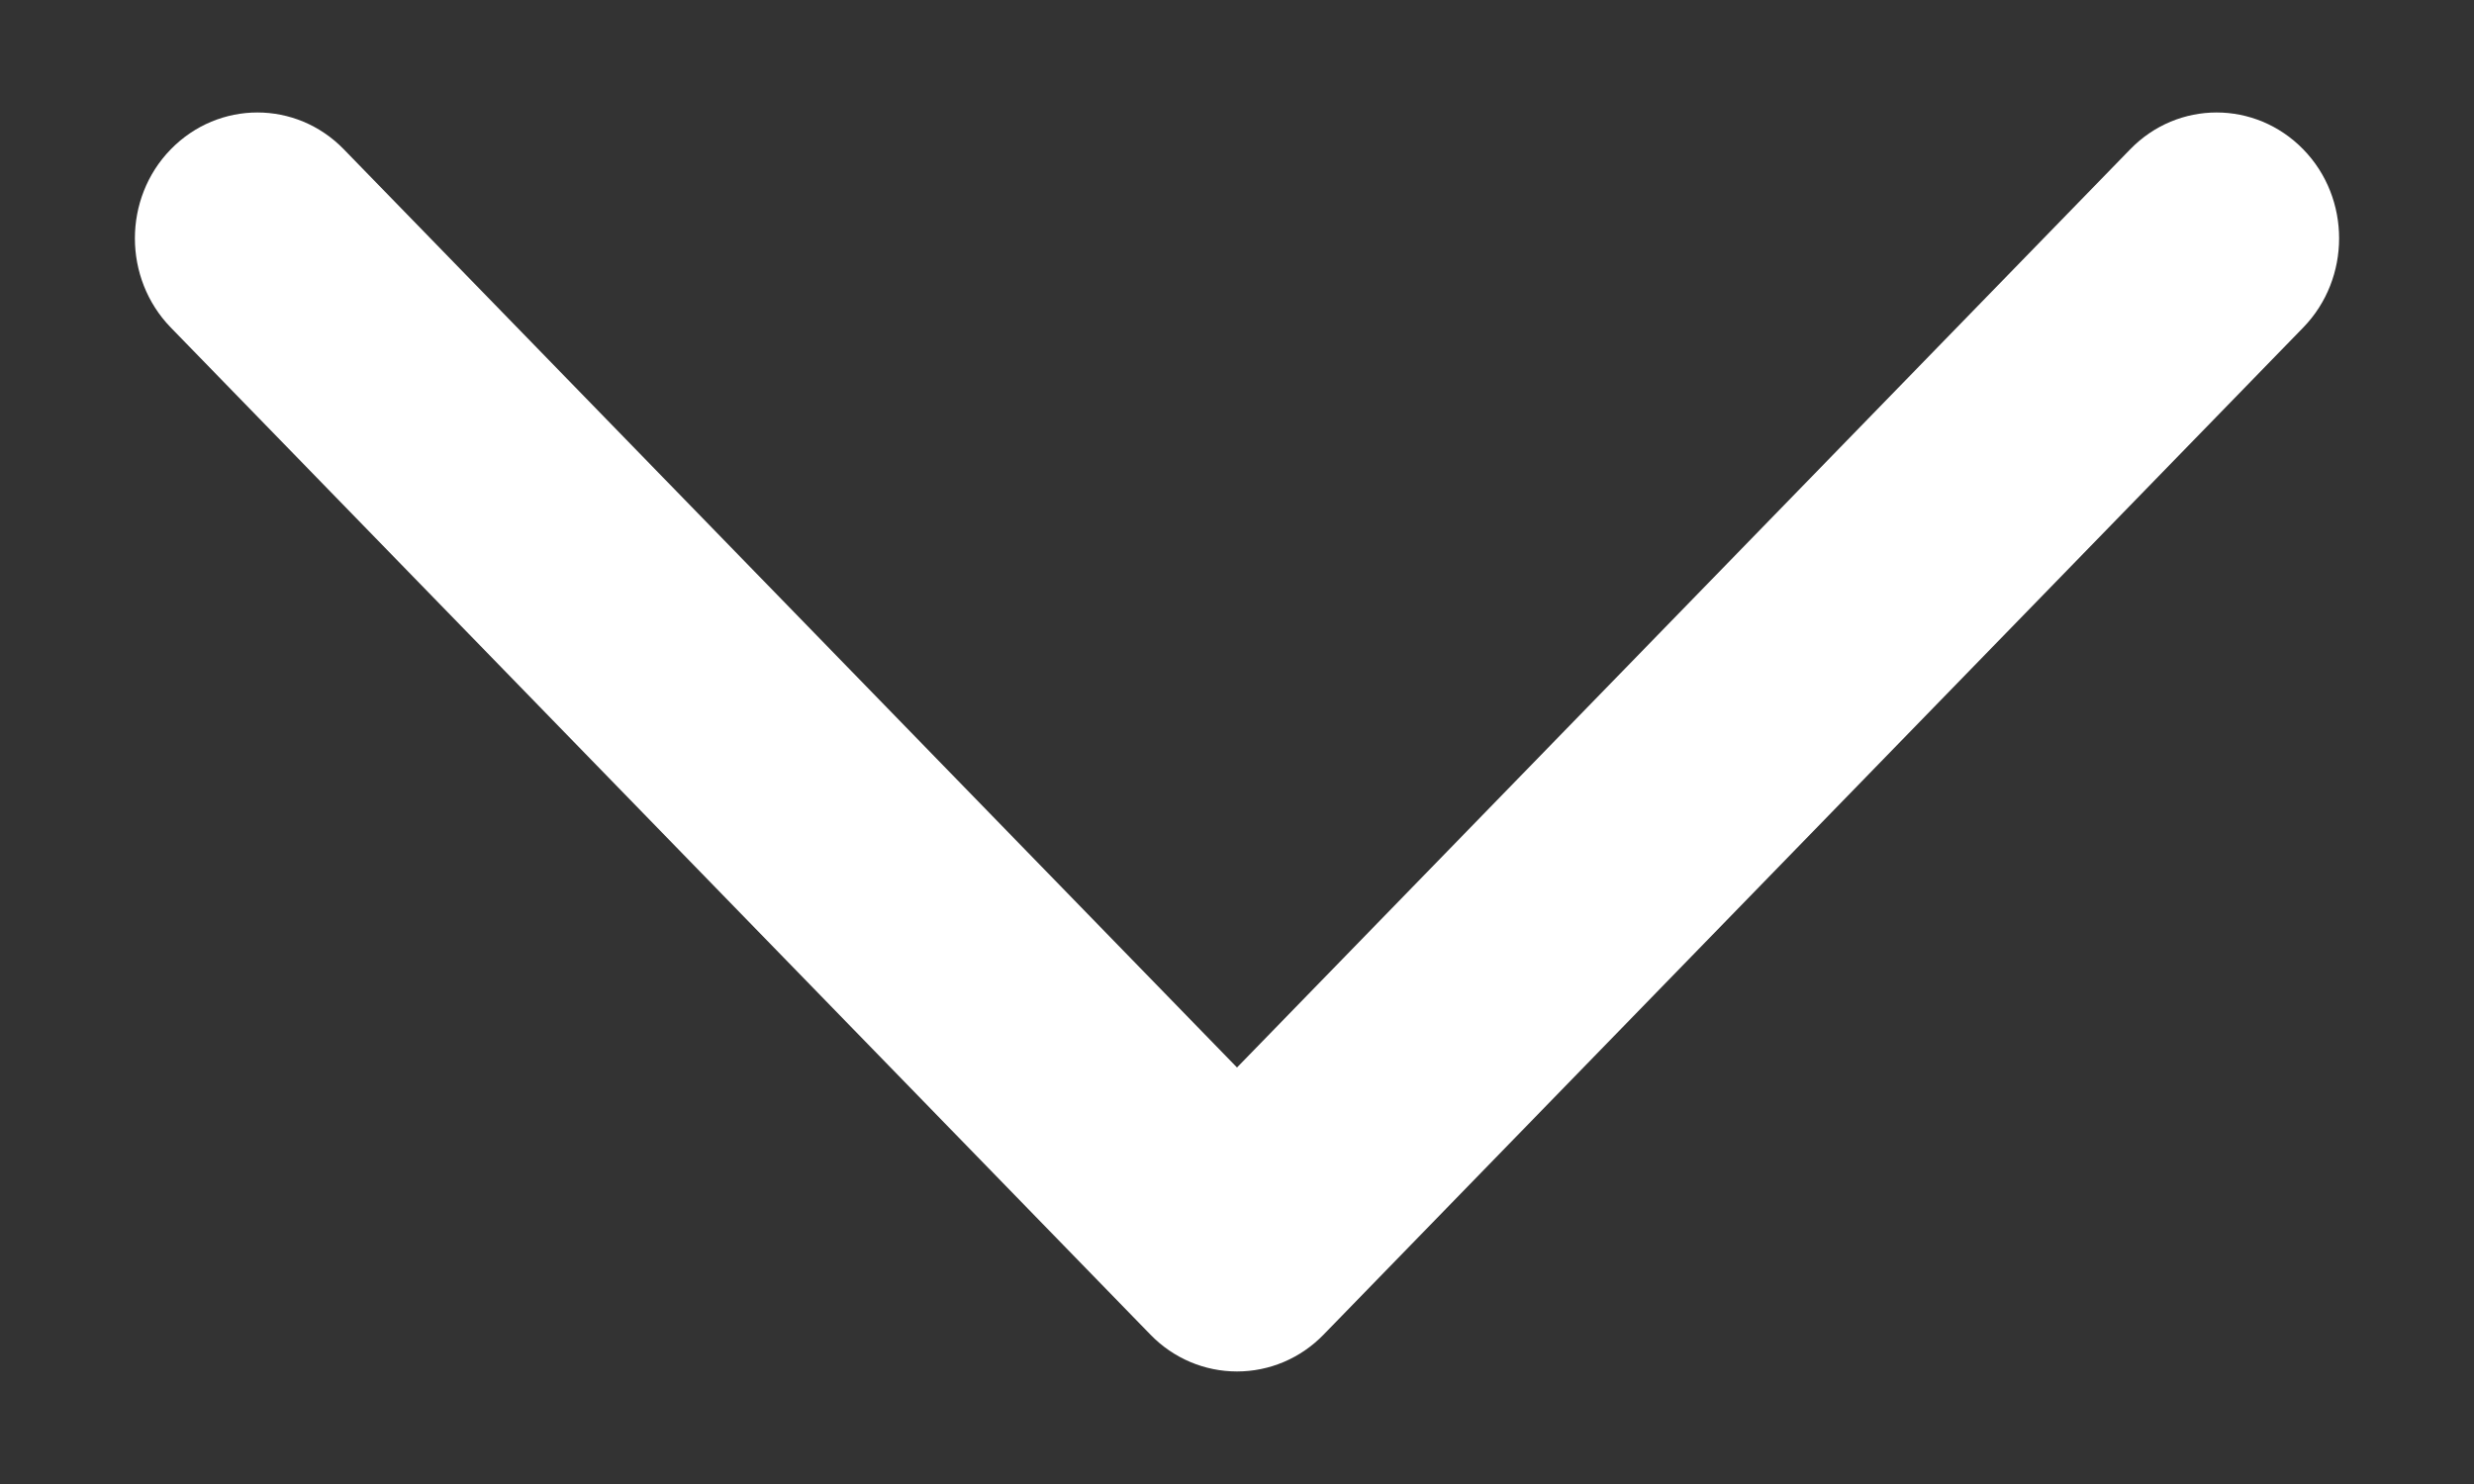 <svg width="10" height="6" viewBox="0 0 10 6" fill="none" xmlns="http://www.w3.org/2000/svg">
<rect x="0" y="0" width="10" height="6" fill="#333333" stroke="none"/>
<path fill-rule="evenodd" clip-rule="evenodd" d="M0.69 0.604C0.497 0.802 0.497 1.125 0.69 1.324L4.65 5.396C4.743 5.492 4.869 5.545 5 5.545C5.131 5.545 5.257 5.492 5.35 5.396L9.31 1.324C9.503 1.125 9.503 0.802 9.31 0.604C9.116 0.405 8.803 0.405 8.61 0.604L5 4.316L1.39 0.604C1.197 0.405 0.884 0.405 0.69 0.604Z" fill="white"/>
</svg>

